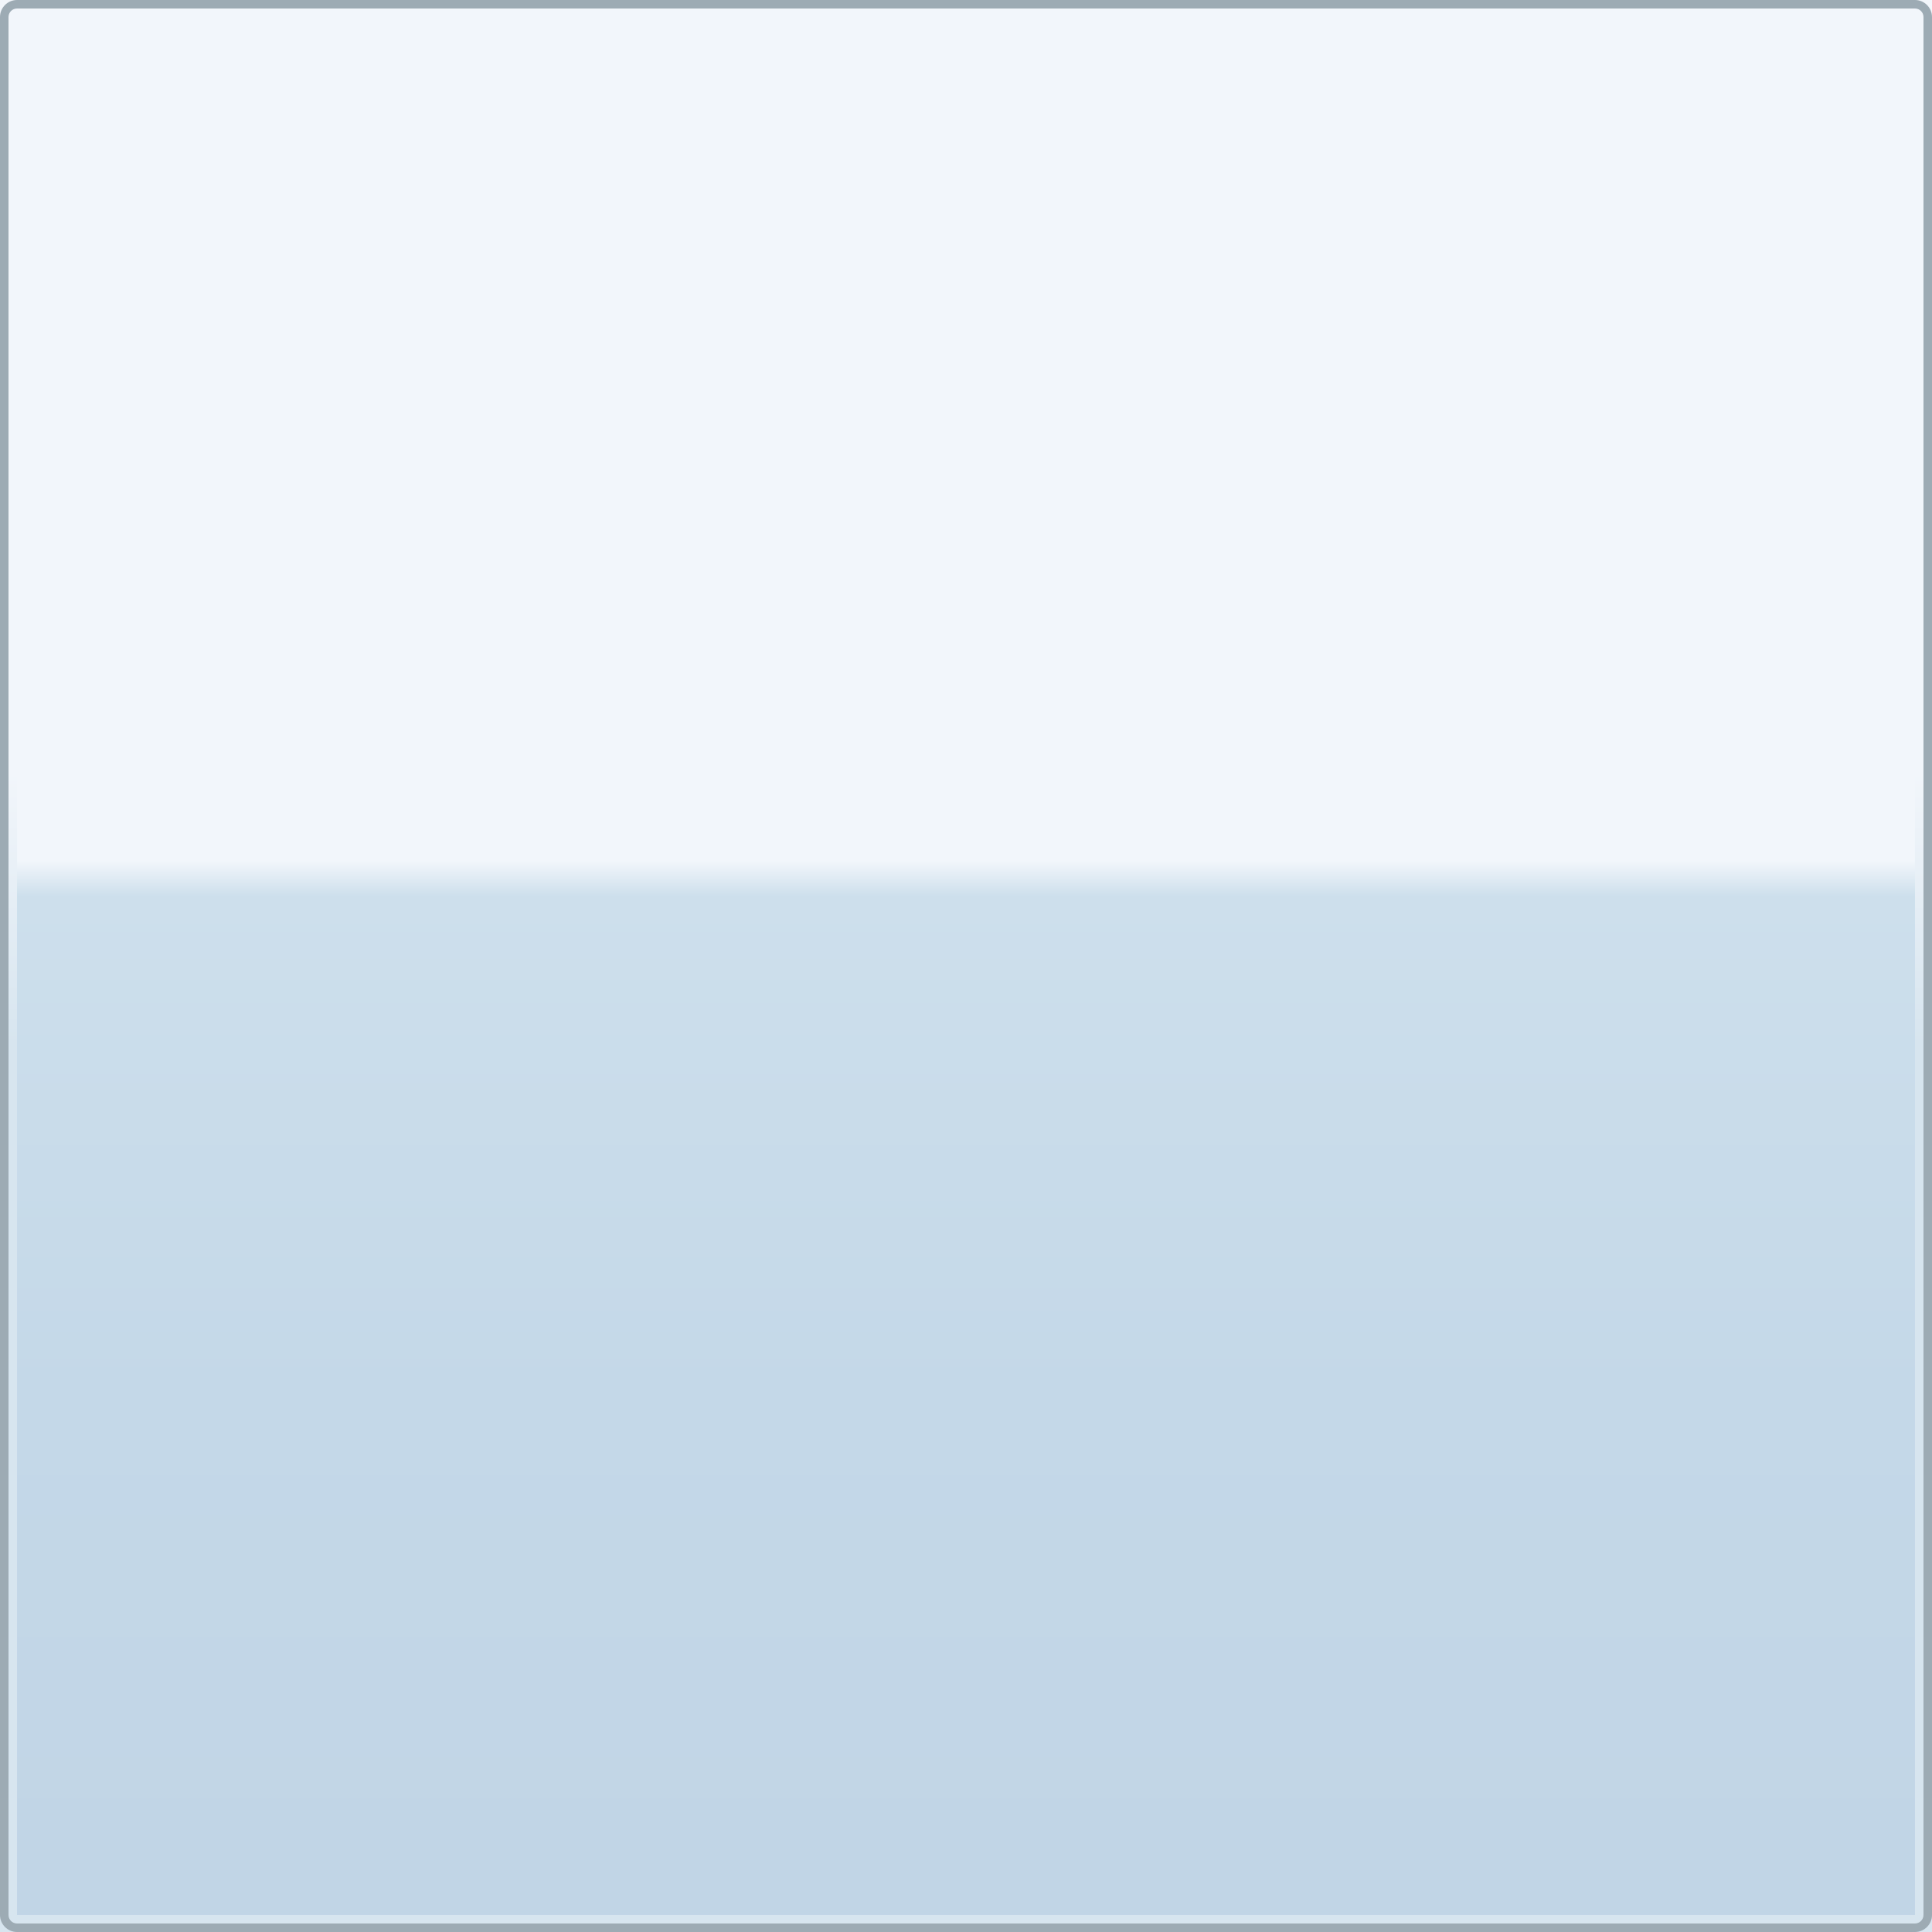 <?xml version="1.0" encoding="iso-8859-1"?>
<!-- Generator: Adobe Illustrator 16.0.0, SVG Export Plug-In . SVG Version: 6.00 Build 0)  -->
<!DOCTYPE svg PUBLIC "-//W3C//DTD SVG 1.1//EN" "http://www.w3.org/Graphics/SVG/1.1/DTD/svg11.dtd">
<svg version="1.1" xmlns="http://www.w3.org/2000/svg" xmlns:xlink="http://www.w3.org/1999/xlink" x="0px" y="0px" width="227px"
	 height="227px" viewBox="0 0 227 227" style="enable-background:new 0 0 227 227;" xml:space="preserve">
<rect x="0" y="0" width="227" height="227" fill="#333333" stroke="none"/>
<g id="checkbox-hover">
	<g id="checkbox-unchecked-hover_1_">
		<linearGradient id="SVGID_1_" gradientUnits="userSpaceOnUse" x1="113.499" y1="10.914" x2="113.499" y2="220.737">
			<stop  offset="0" style="stop-color:#F2F6FB"/>
			<stop  offset="0.43" style="stop-color:#F2F6FB"/>
			<stop  offset="0.45" style="stop-color:#CDDFEC"/>
			<stop  offset="0.729" style="stop-color:#C4D8E8"/>
			<stop  offset="1" style="stop-color:#C1D5E6"/>
		</linearGradient>
		<rect style="fill:url(#SVGID_1_);" width="227" height="227"/>
		<linearGradient id="SVGID_2_" gradientUnits="userSpaceOnUse" x1="113.499" y1="0" x2="113.499" y2="227">
			<stop  offset="0.4" style="stop-color:#F2F6FB"/>
			<stop  offset="0.54" style="stop-color:#D7E5EF"/>
		</linearGradient>
		<path style="fill:url(#SVGID_2_);" d="M225,2v223H2V2H225 M227,0H0v227h227V0L227,0z"/>
		<path style="fill:#9DABB4;" d="M225,1c0.552,0,1,0.449,1,1v223c0,0.551-0.448,1-1,1H2c-0.551,0-1-0.449-1-1V2c0-0.551,0.449-1,1-1
			H225 M225,0H2C0.9,0,0,0.9,0,2v223c0,1.1,0.9,2,2,2h223c1.1,0,2-0.9,2-2V2C227,0.9,226.1,0,225,0L225,0z"/>
	</g>
</g>
<g id="Layer_1">
</g>
</svg>
